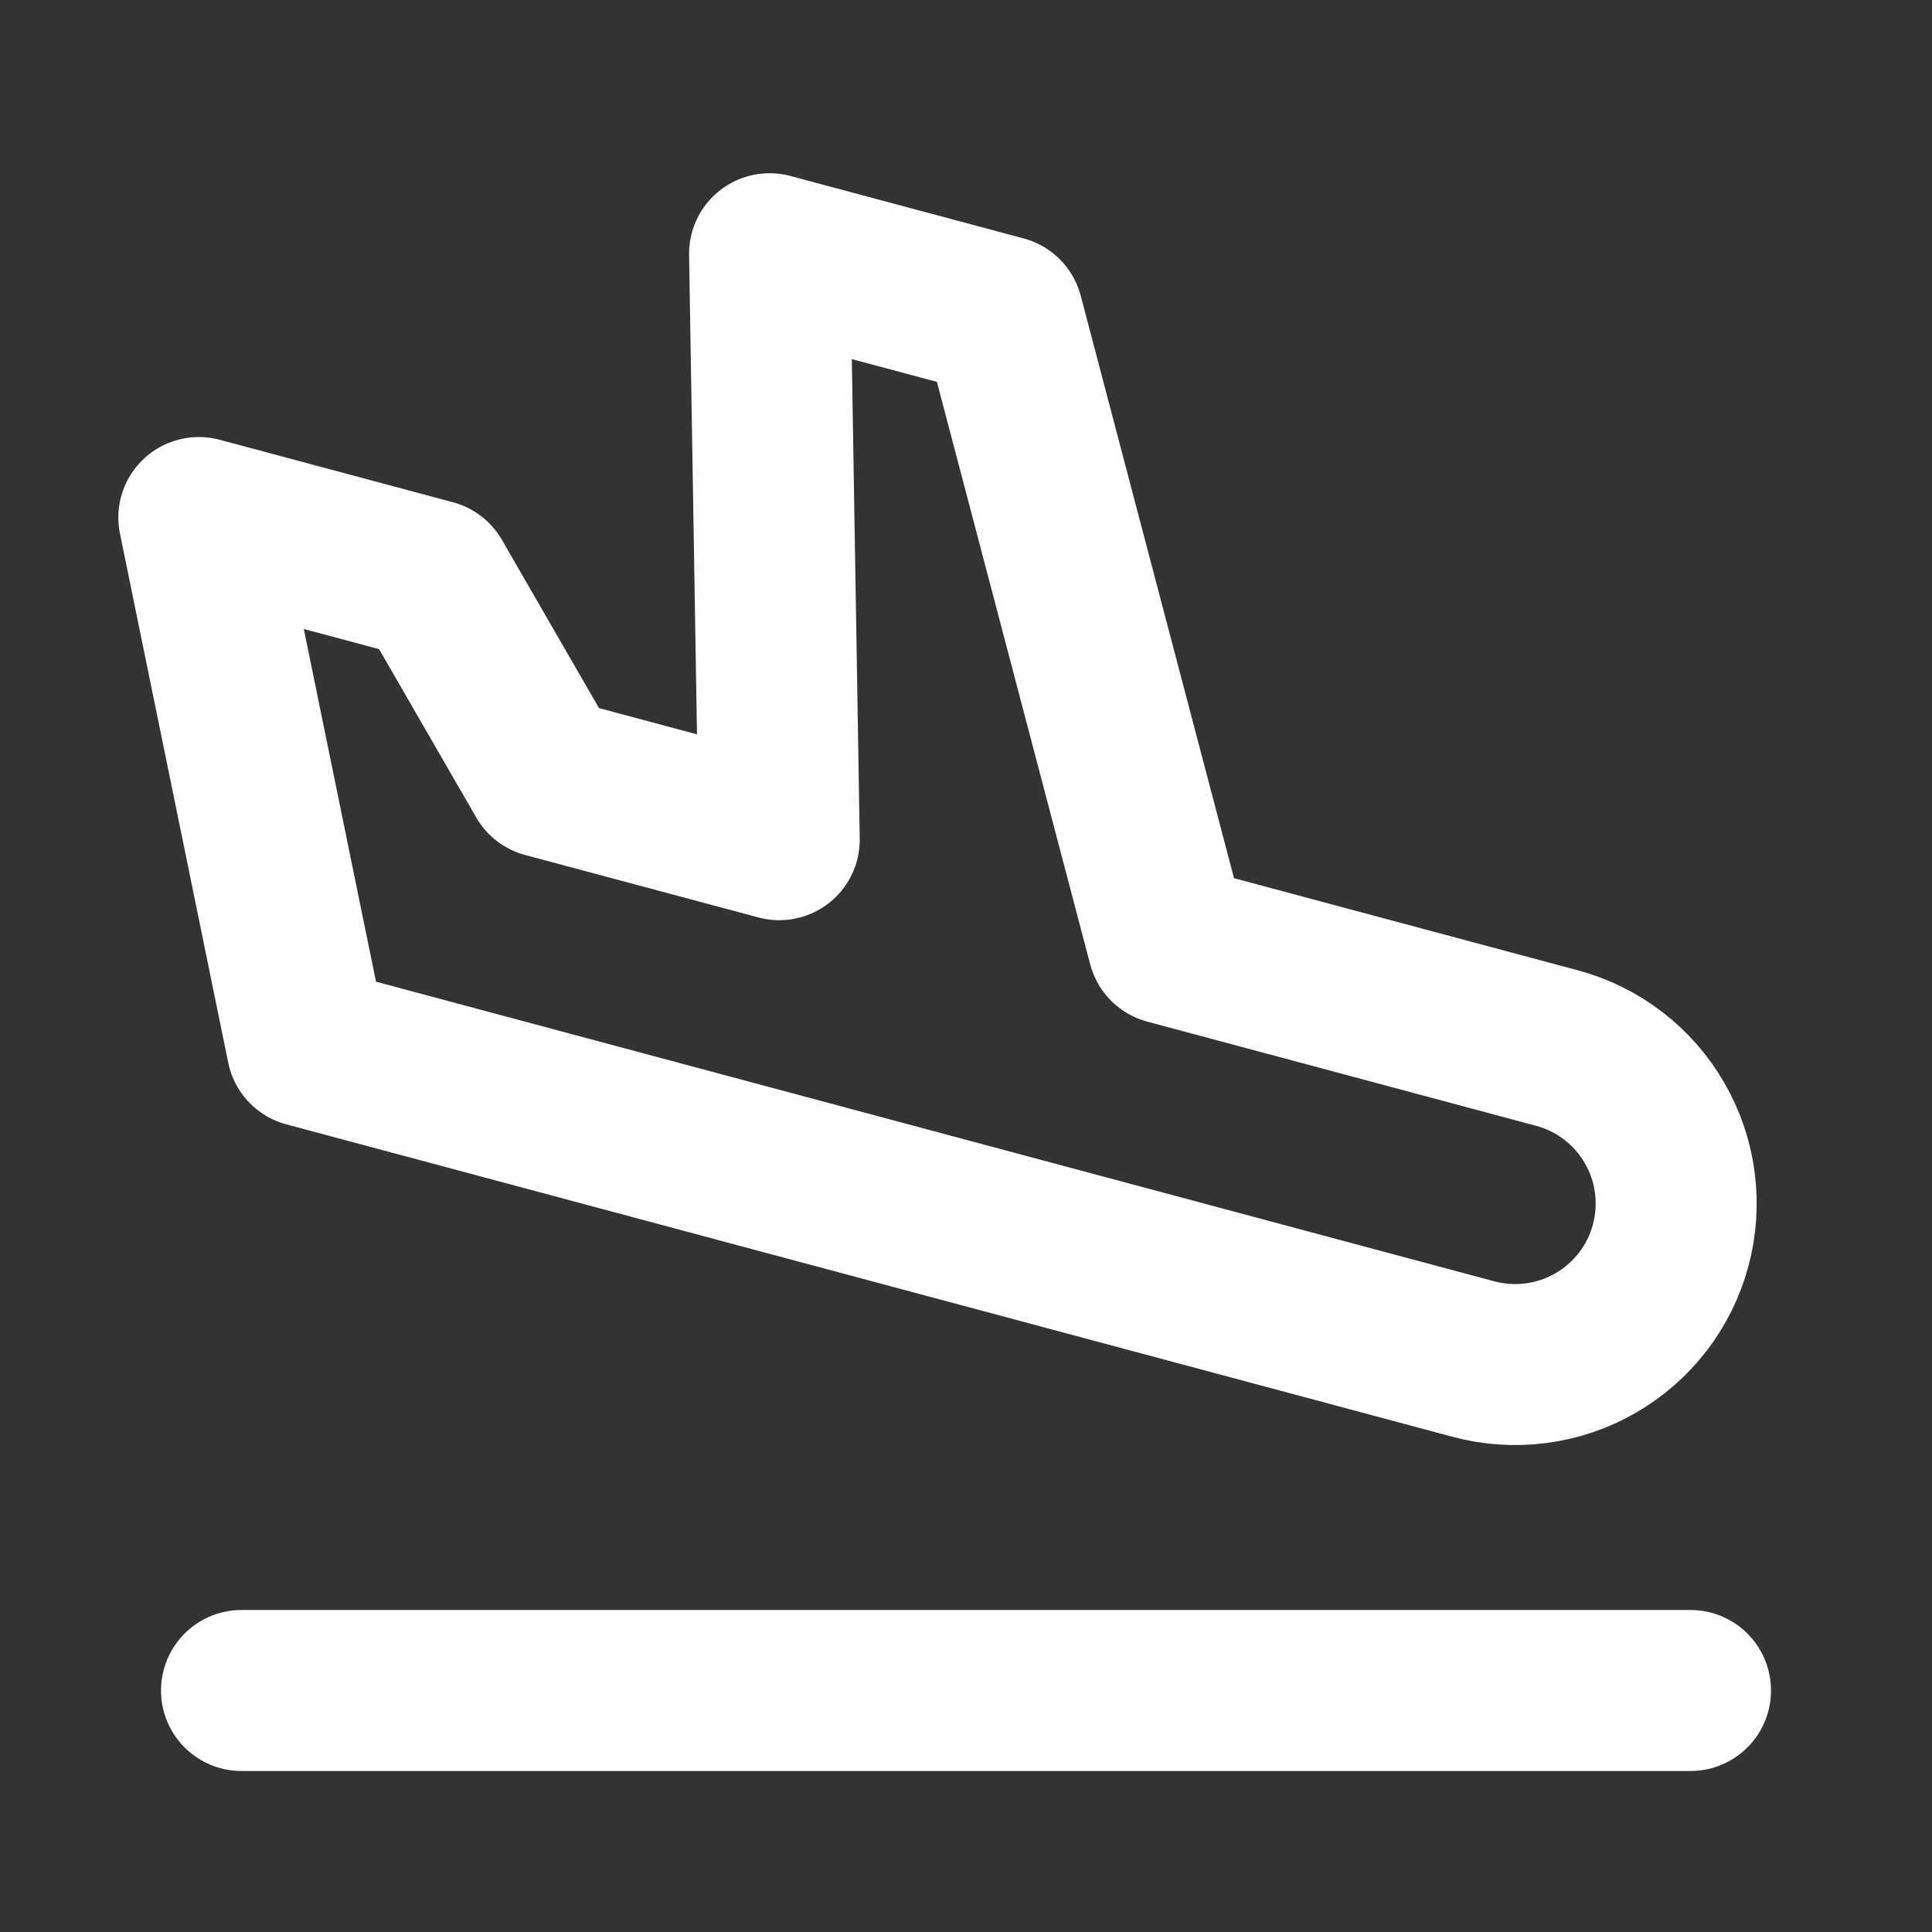<svg width="24" height="24" viewBox="0 0 24 24" fill="none" xmlns="http://www.w3.org/2000/svg">
<rect x="0" y="0" width="24" height="24" fill="#333333" stroke="none"/>
<path d="M14.51 11.725L19.34 13.019C19.594 13.087 19.831 13.204 20.04 13.364C20.248 13.524 20.423 13.723 20.554 13.951C20.686 14.178 20.771 14.43 20.805 14.69C20.839 14.95 20.822 15.215 20.754 15.469C20.686 15.723 20.569 15.96 20.409 16.169C20.249 16.377 20.049 16.552 19.822 16.683C19.594 16.815 19.343 16.9 19.083 16.934C18.822 16.968 18.558 16.951 18.304 16.883L3.815 13.001L2.47 6.429L5.368 7.205L6.782 9.655L9.68 10.431L9.56 3.152L12.458 3.928L14.51 11.725V11.725Z" stroke="white" stroke-width="2" stroke-linecap="round" stroke-linejoin="round"/>
<path d="M3 21H21" stroke="white" stroke-width="2" stroke-linecap="round" stroke-linejoin="round"/>
</svg>

